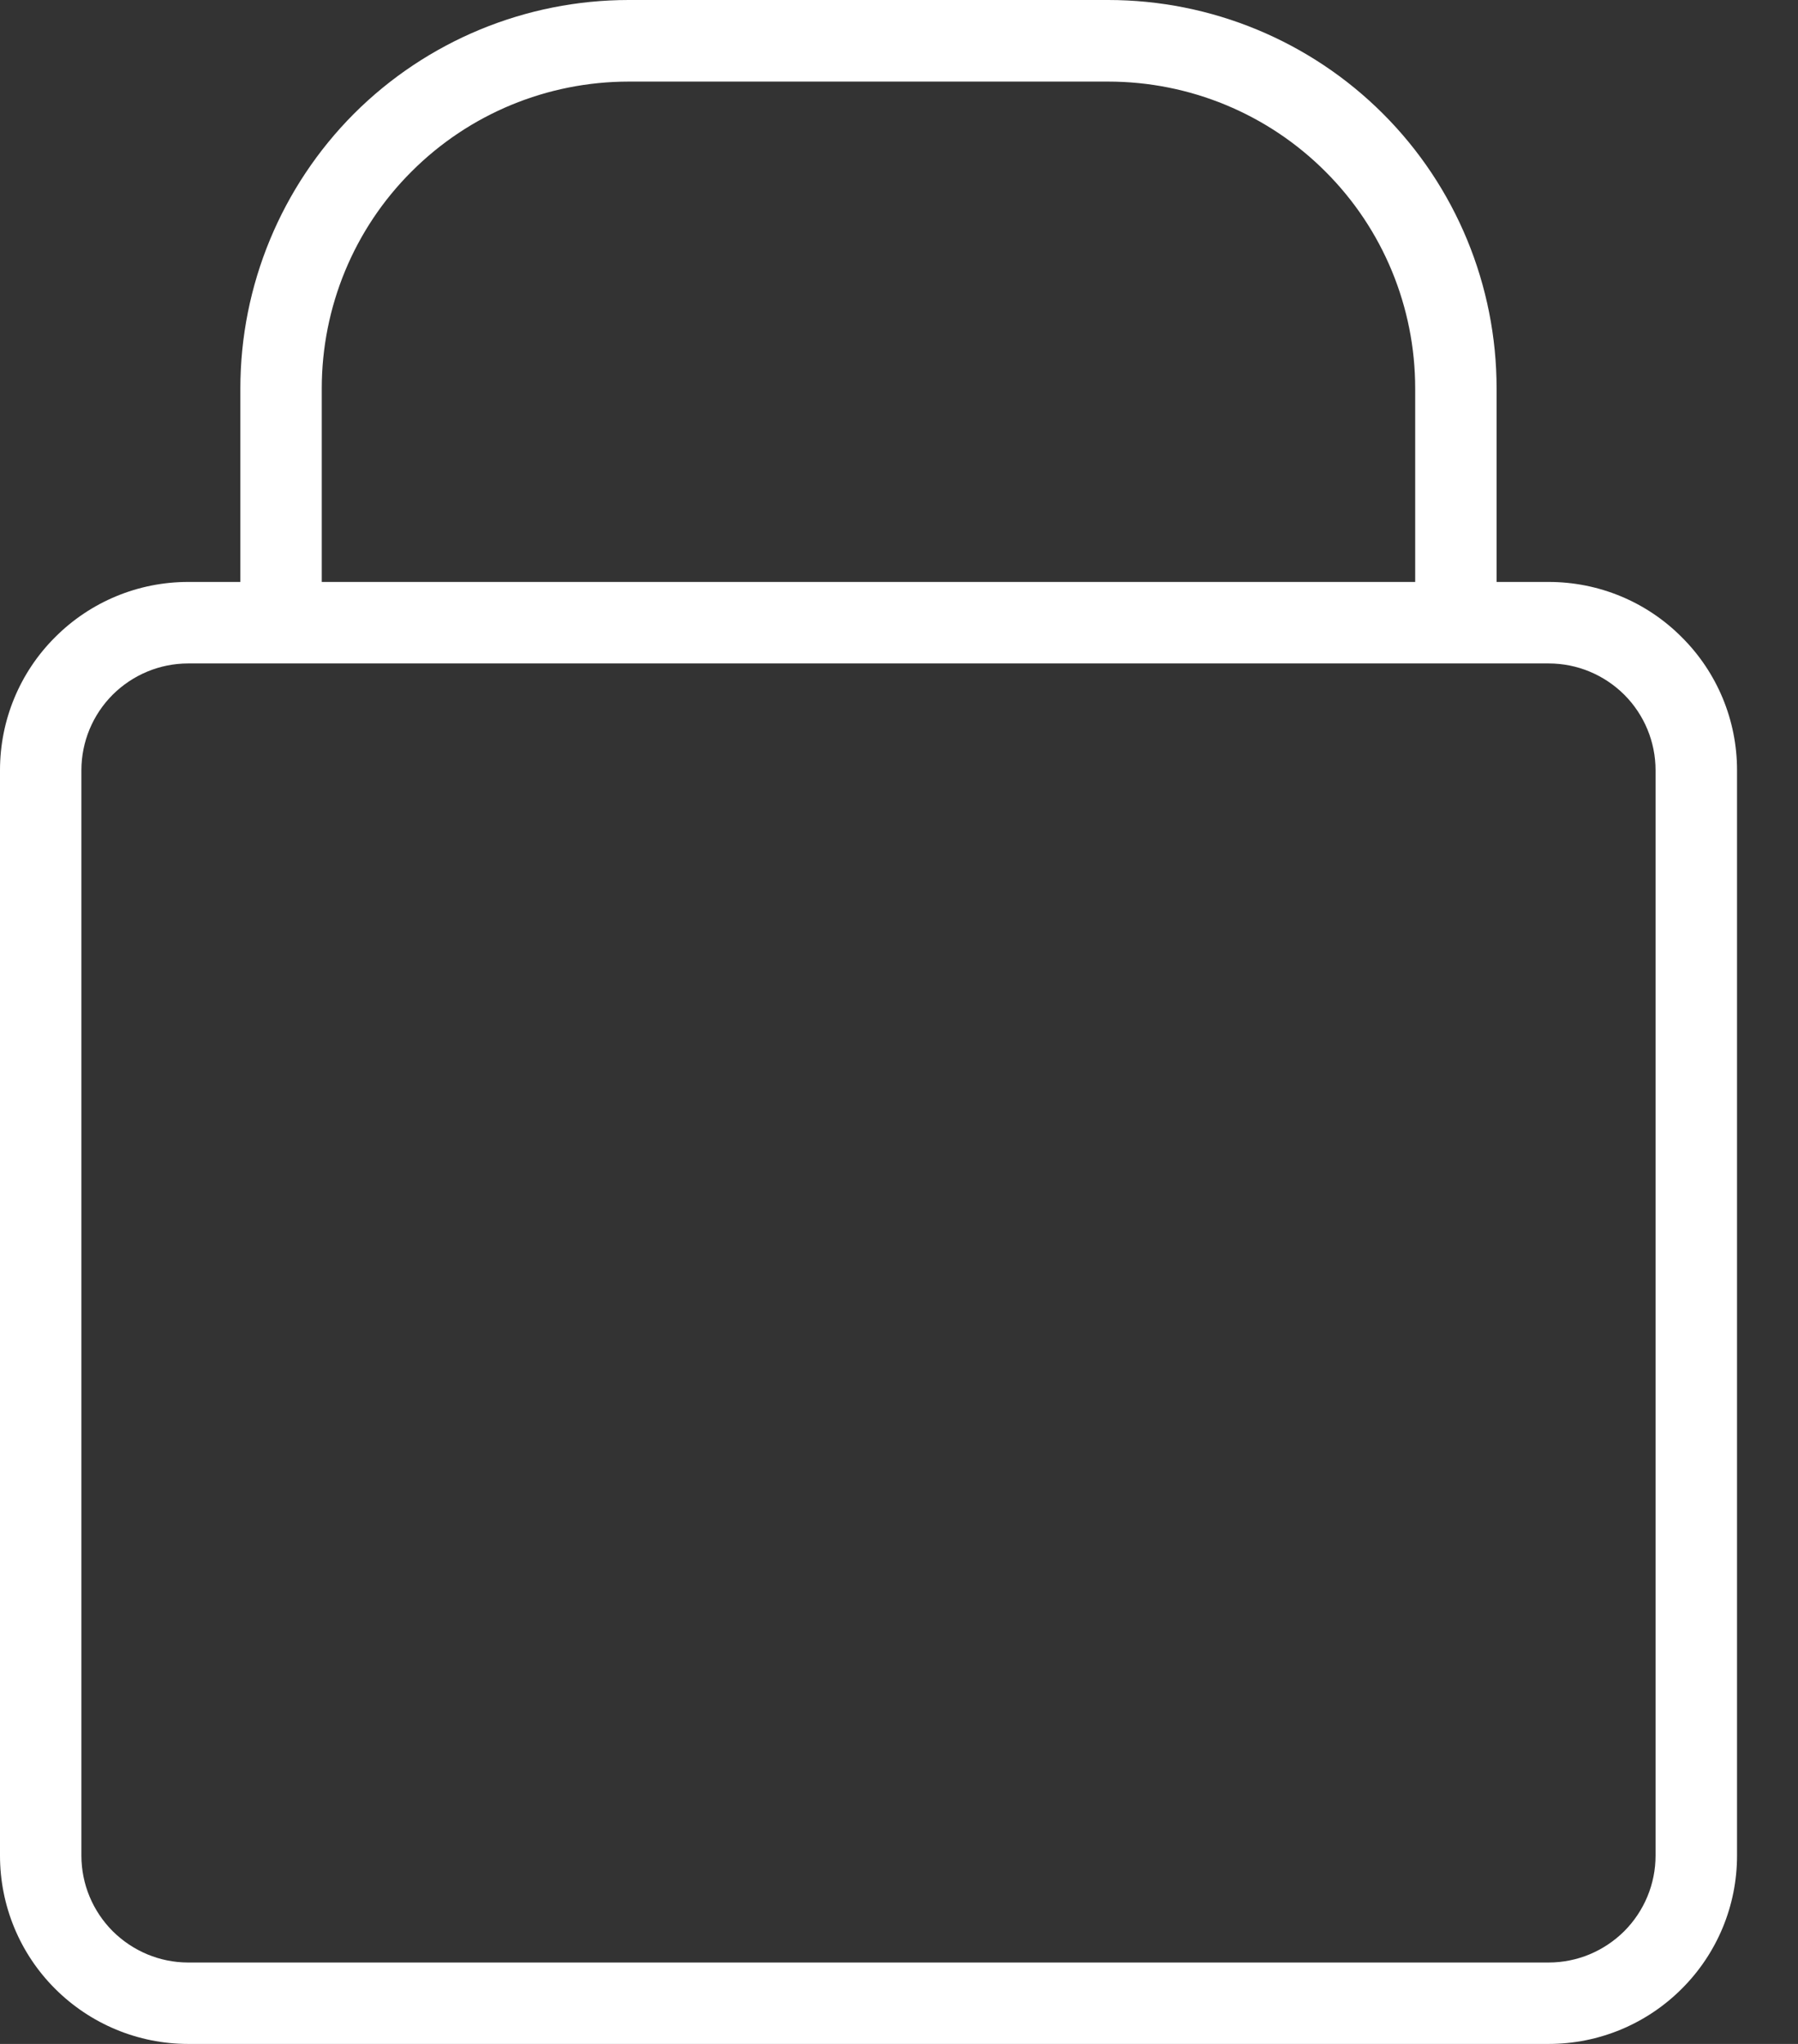<svg width="22" height="25" viewBox="0 0 22 25" fill="none" xmlns="http://www.w3.org/2000/svg">
<rect x="0" y="0" width="22" height="25" fill="#333333" stroke="none"/>
<path fill-rule="evenodd" clip-rule="evenodd" d="M18.312 7.118H18.951C19.562 7.118 20.146 7.36 20.577 7.793C21.012 8.225 21.254 8.81 21.254 9.42V22.697C21.254 23.308 21.012 23.893 20.577 24.326C20.146 24.757 19.562 25 18.951 25H2.301C1.691 25 1.107 24.757 0.675 24.326C0.241 23.893 0 23.308 0 22.697V9.42C0 8.81 0.241 8.225 0.675 7.793C1.107 7.36 1.691 7.118 2.301 7.118H2.941V4.751C2.941 3.492 3.442 2.283 4.331 1.391C5.223 0.5 6.433 0 7.693 0H13.56C14.82 0 16.03 0.5 16.922 1.391C17.815 2.283 18.312 3.492 18.312 4.751L18.312 7.118ZM18.951 8.115H2.301C1.955 8.115 1.625 8.253 1.379 8.497C1.134 8.742 0.996 9.074 0.996 9.421V22.697C0.996 23.044 1.134 23.375 1.379 23.621C1.625 23.865 1.955 24.004 2.301 24.004H18.951C19.298 24.004 19.628 23.865 19.874 23.621C20.119 23.375 20.257 23.044 20.257 22.697V9.421C20.257 9.074 20.119 8.742 19.874 8.497C19.628 8.253 19.298 8.115 18.951 8.115ZM17.316 7.118V4.751C17.316 3.756 16.922 2.8 16.216 2.097C15.512 1.393 14.557 0.998 13.56 0.998H7.693C6.696 0.998 5.741 1.393 5.037 2.097C4.331 2.8 3.937 3.756 3.937 4.751V7.118H17.316Z" fill="white"/>
</svg>
